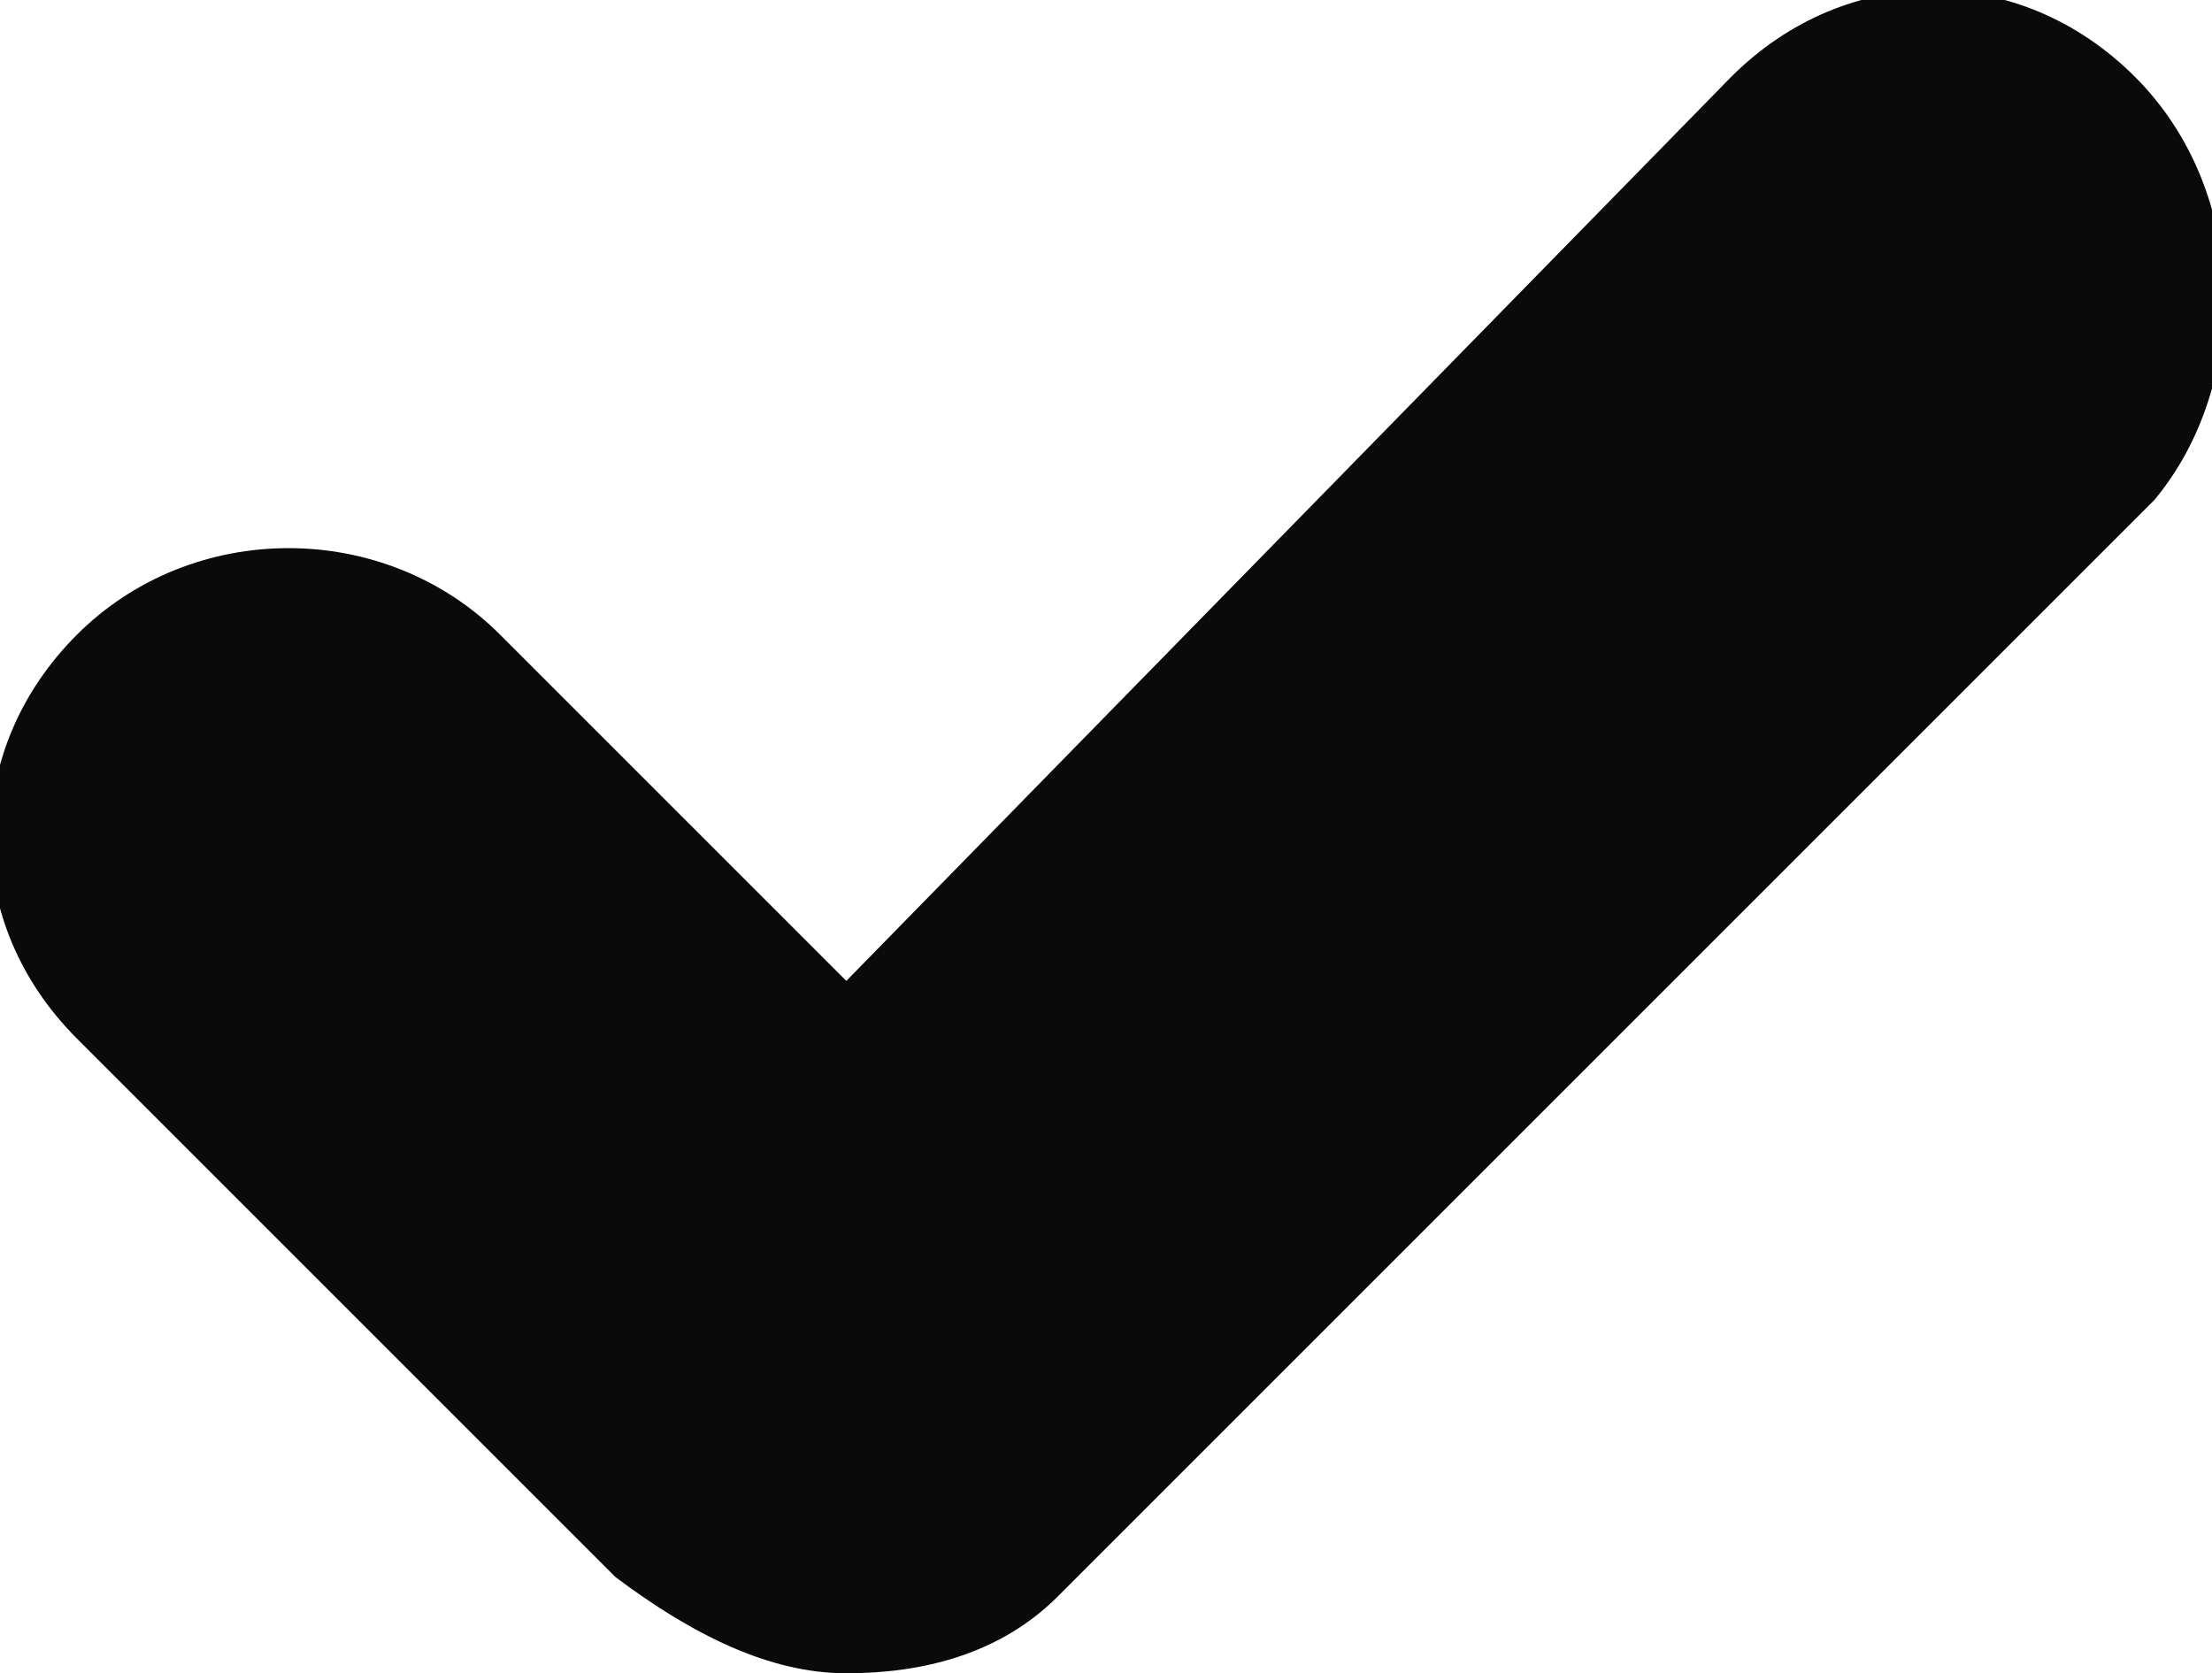 <?xml version="1.0" encoding="utf-8"?>
<!-- Generator: Adobe Illustrator 26.0.3, SVG Export Plug-In . SVG Version: 6.00 Build 0)  -->
<svg version="1.1" id="Layer_1" xmlns="http://www.w3.org/2000/svg" xmlns:xlink="http://www.w3.org/1999/xlink" x="0px" y="0px"
	 viewBox="0 0 11.5 8.7" style="enable-background:new 0 0 11.5 8.7;" xml:space="preserve">
<style type="text/css">
	.st0{fill:#0A0A0A;}
</style>
<path class="st0" d="M11.1,0.4c-0.6-0.6-1.5-0.6-2.1,0L4.4,5.1L2.6,3.3C2,2.7,1,2.7,0.4,3.3c-0.6,0.6-0.6,1.5,0,2.1l2.8,2.8
	C3.6,8.5,4,8.7,4.4,8.7c0.4,0,0.8-0.1,1.1-0.4l5.7-5.7C11.7,2,11.7,1,11.1,0.4z"/>
</svg>
